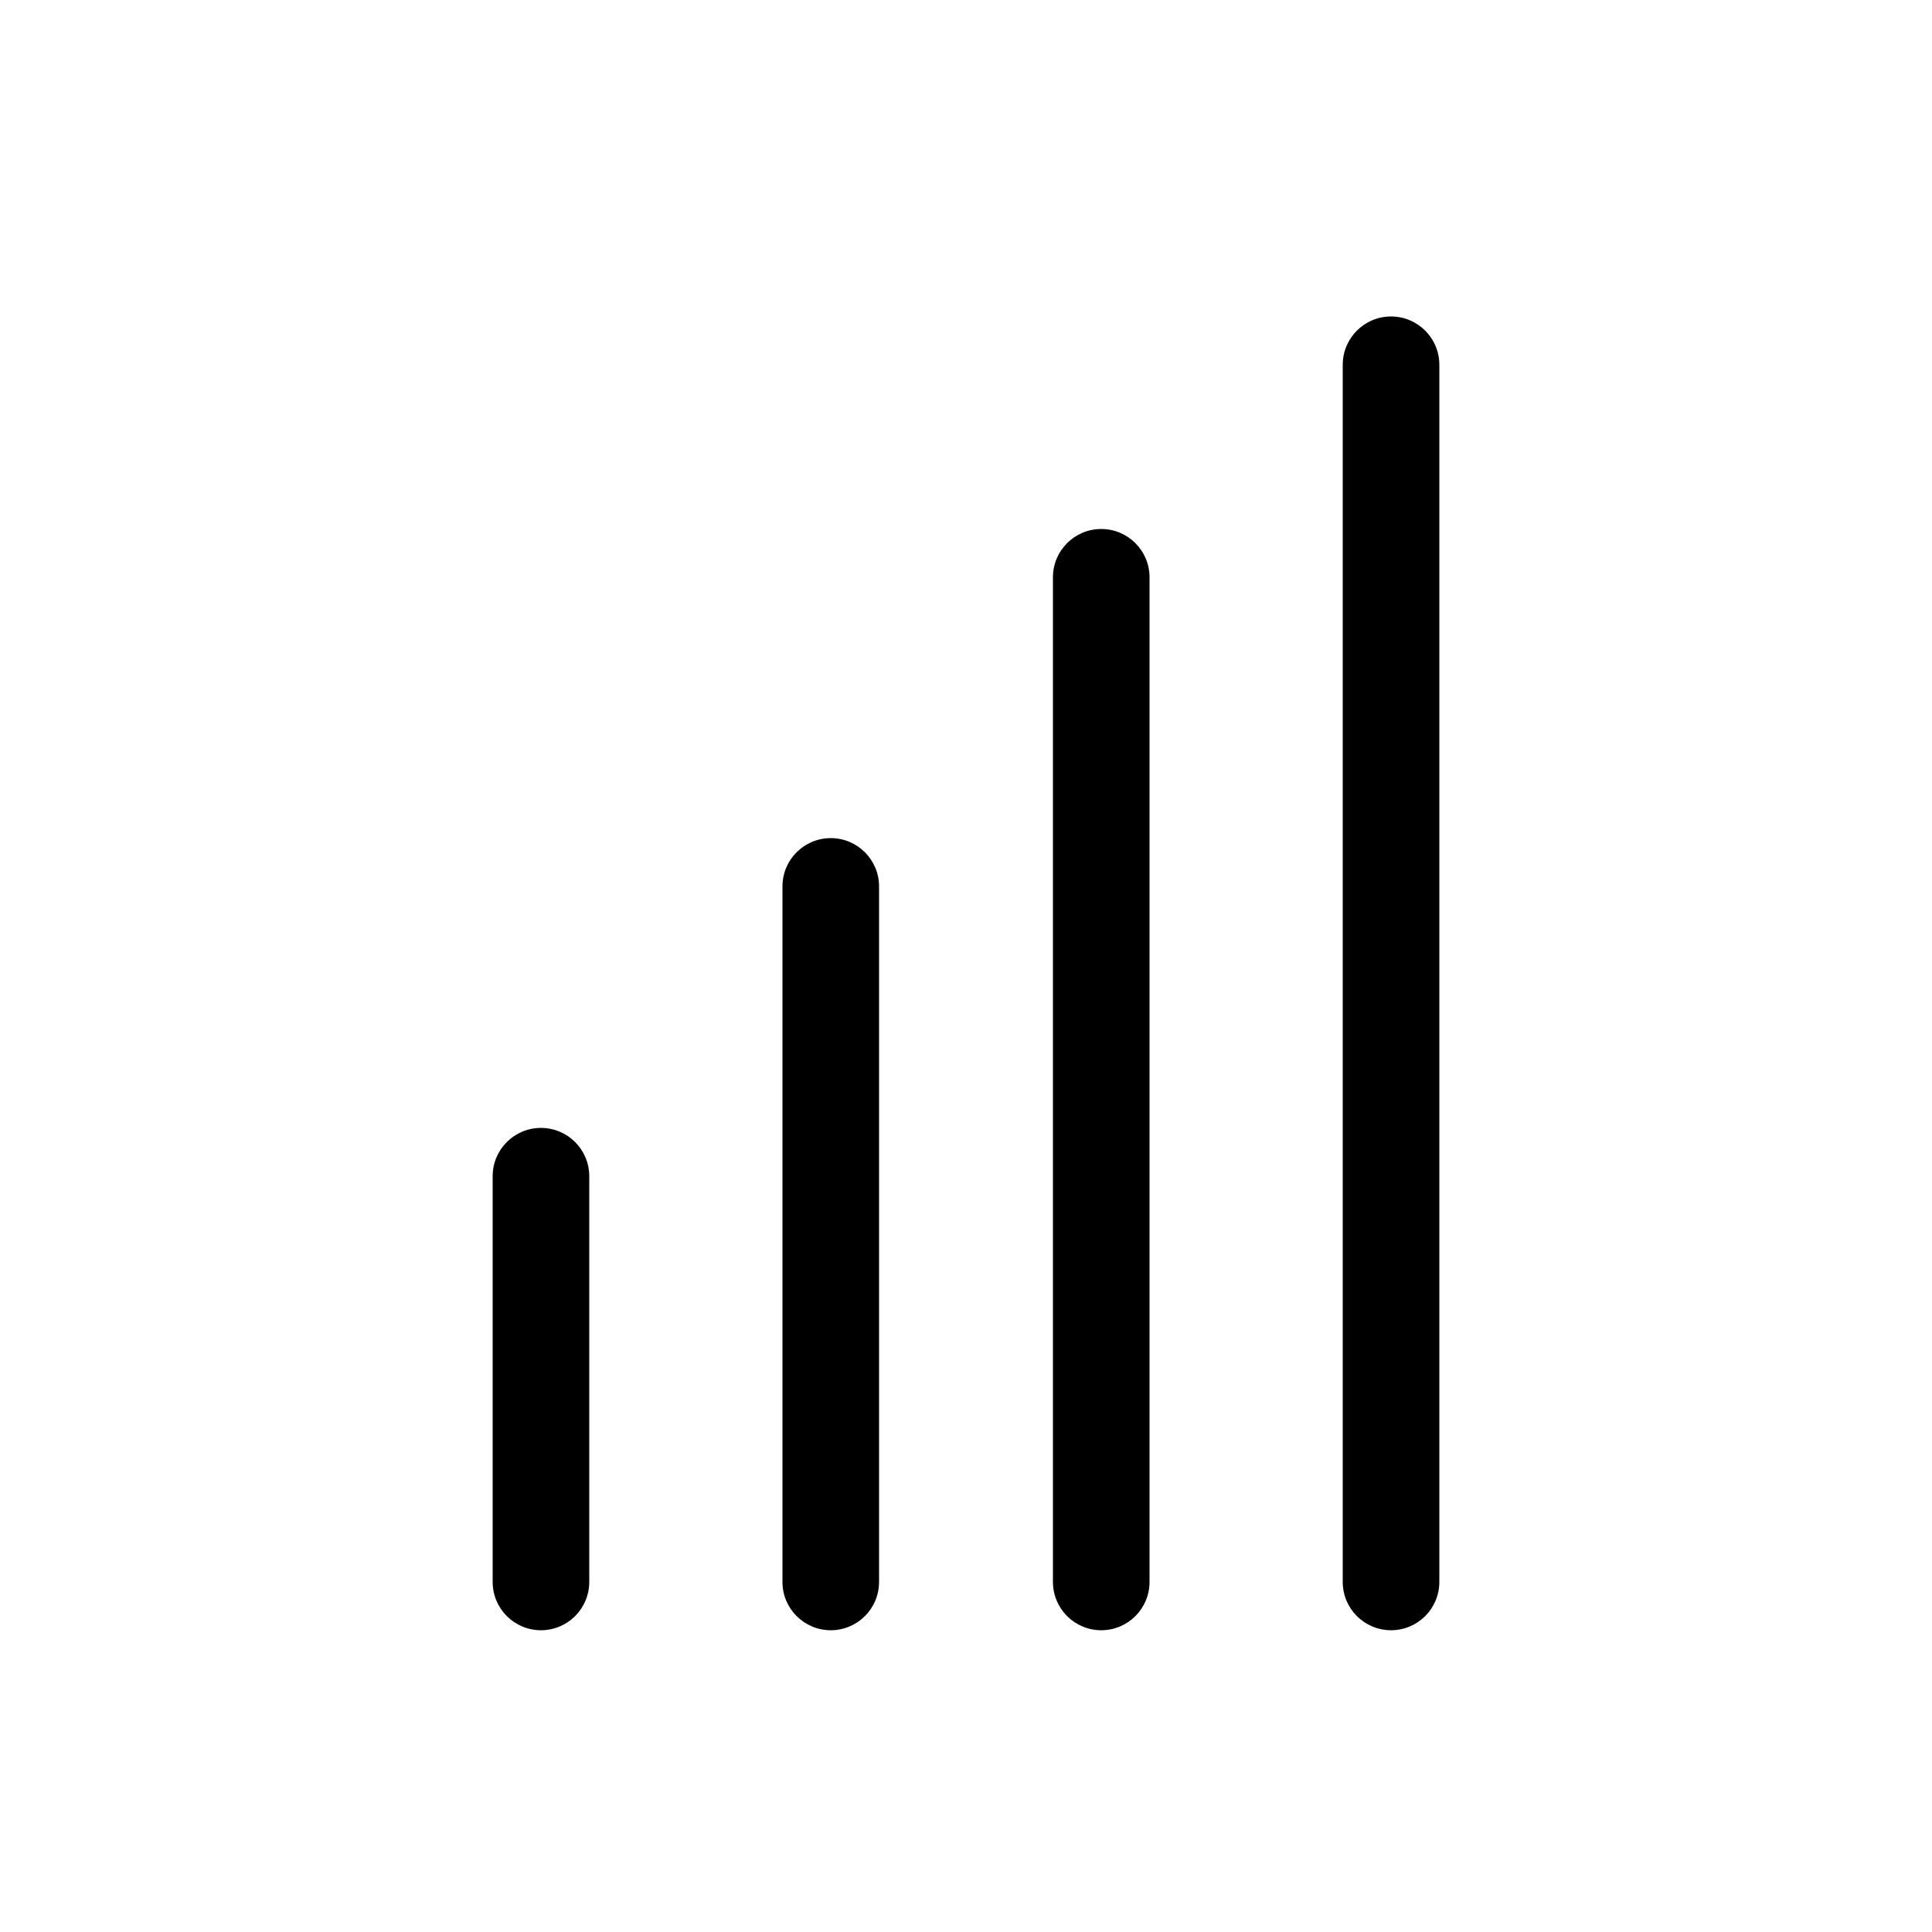 <?xml version="1.0" encoding="utf-8"?>
<!-- Generator: Adobe Illustrator 16.0.0, SVG Export Plug-In . SVG Version: 6.00 Build 0)  -->
<!DOCTYPE svg PUBLIC "-//W3C//DTD SVG 1.1//EN" "http://www.w3.org/Graphics/SVG/1.1/DTD/svg11.dtd">
<svg version="1.1" id="Layer_1" xmlns="http://www.w3.org/2000/svg" xmlns:xlink="http://www.w3.org/1999/xlink" x="0px" y="0px"
	 width="100px" height="100px" viewBox="0 0 100 100" enable-background="new 0 0 100 100" xml:space="preserve">
<g>
	<path d="M28,58.381c-1.381,0-2.5,1.119-2.5,2.5v21c0,1.381,1.119,2.5,2.5,2.5s2.5-1.119,2.5-2.5v-21
		C30.5,59.5,29.381,58.381,28,58.381z"/>
	<path d="M43,43.381c-1.381,0-2.5,1.119-2.5,2.5v36c0,1.381,1.119,2.5,2.5,2.5s2.5-1.119,2.5-2.5v-36
		C45.5,44.5,44.381,43.381,43,43.381z"/>
	<path d="M57,27.381c-1.381,0-2.5,1.119-2.5,2.5v52c0,1.381,1.119,2.5,2.5,2.5s2.5-1.119,2.5-2.5v-52
		C59.5,28.5,58.381,27.381,57,27.381z"/>
	<path d="M72,16.381c-1.381,0-2.5,1.119-2.5,2.5v63c0,1.381,1.119,2.5,2.5,2.5s2.5-1.119,2.5-2.5v-63
		C74.5,17.5,73.381,16.381,72,16.381z"/>
</g>
</svg>
